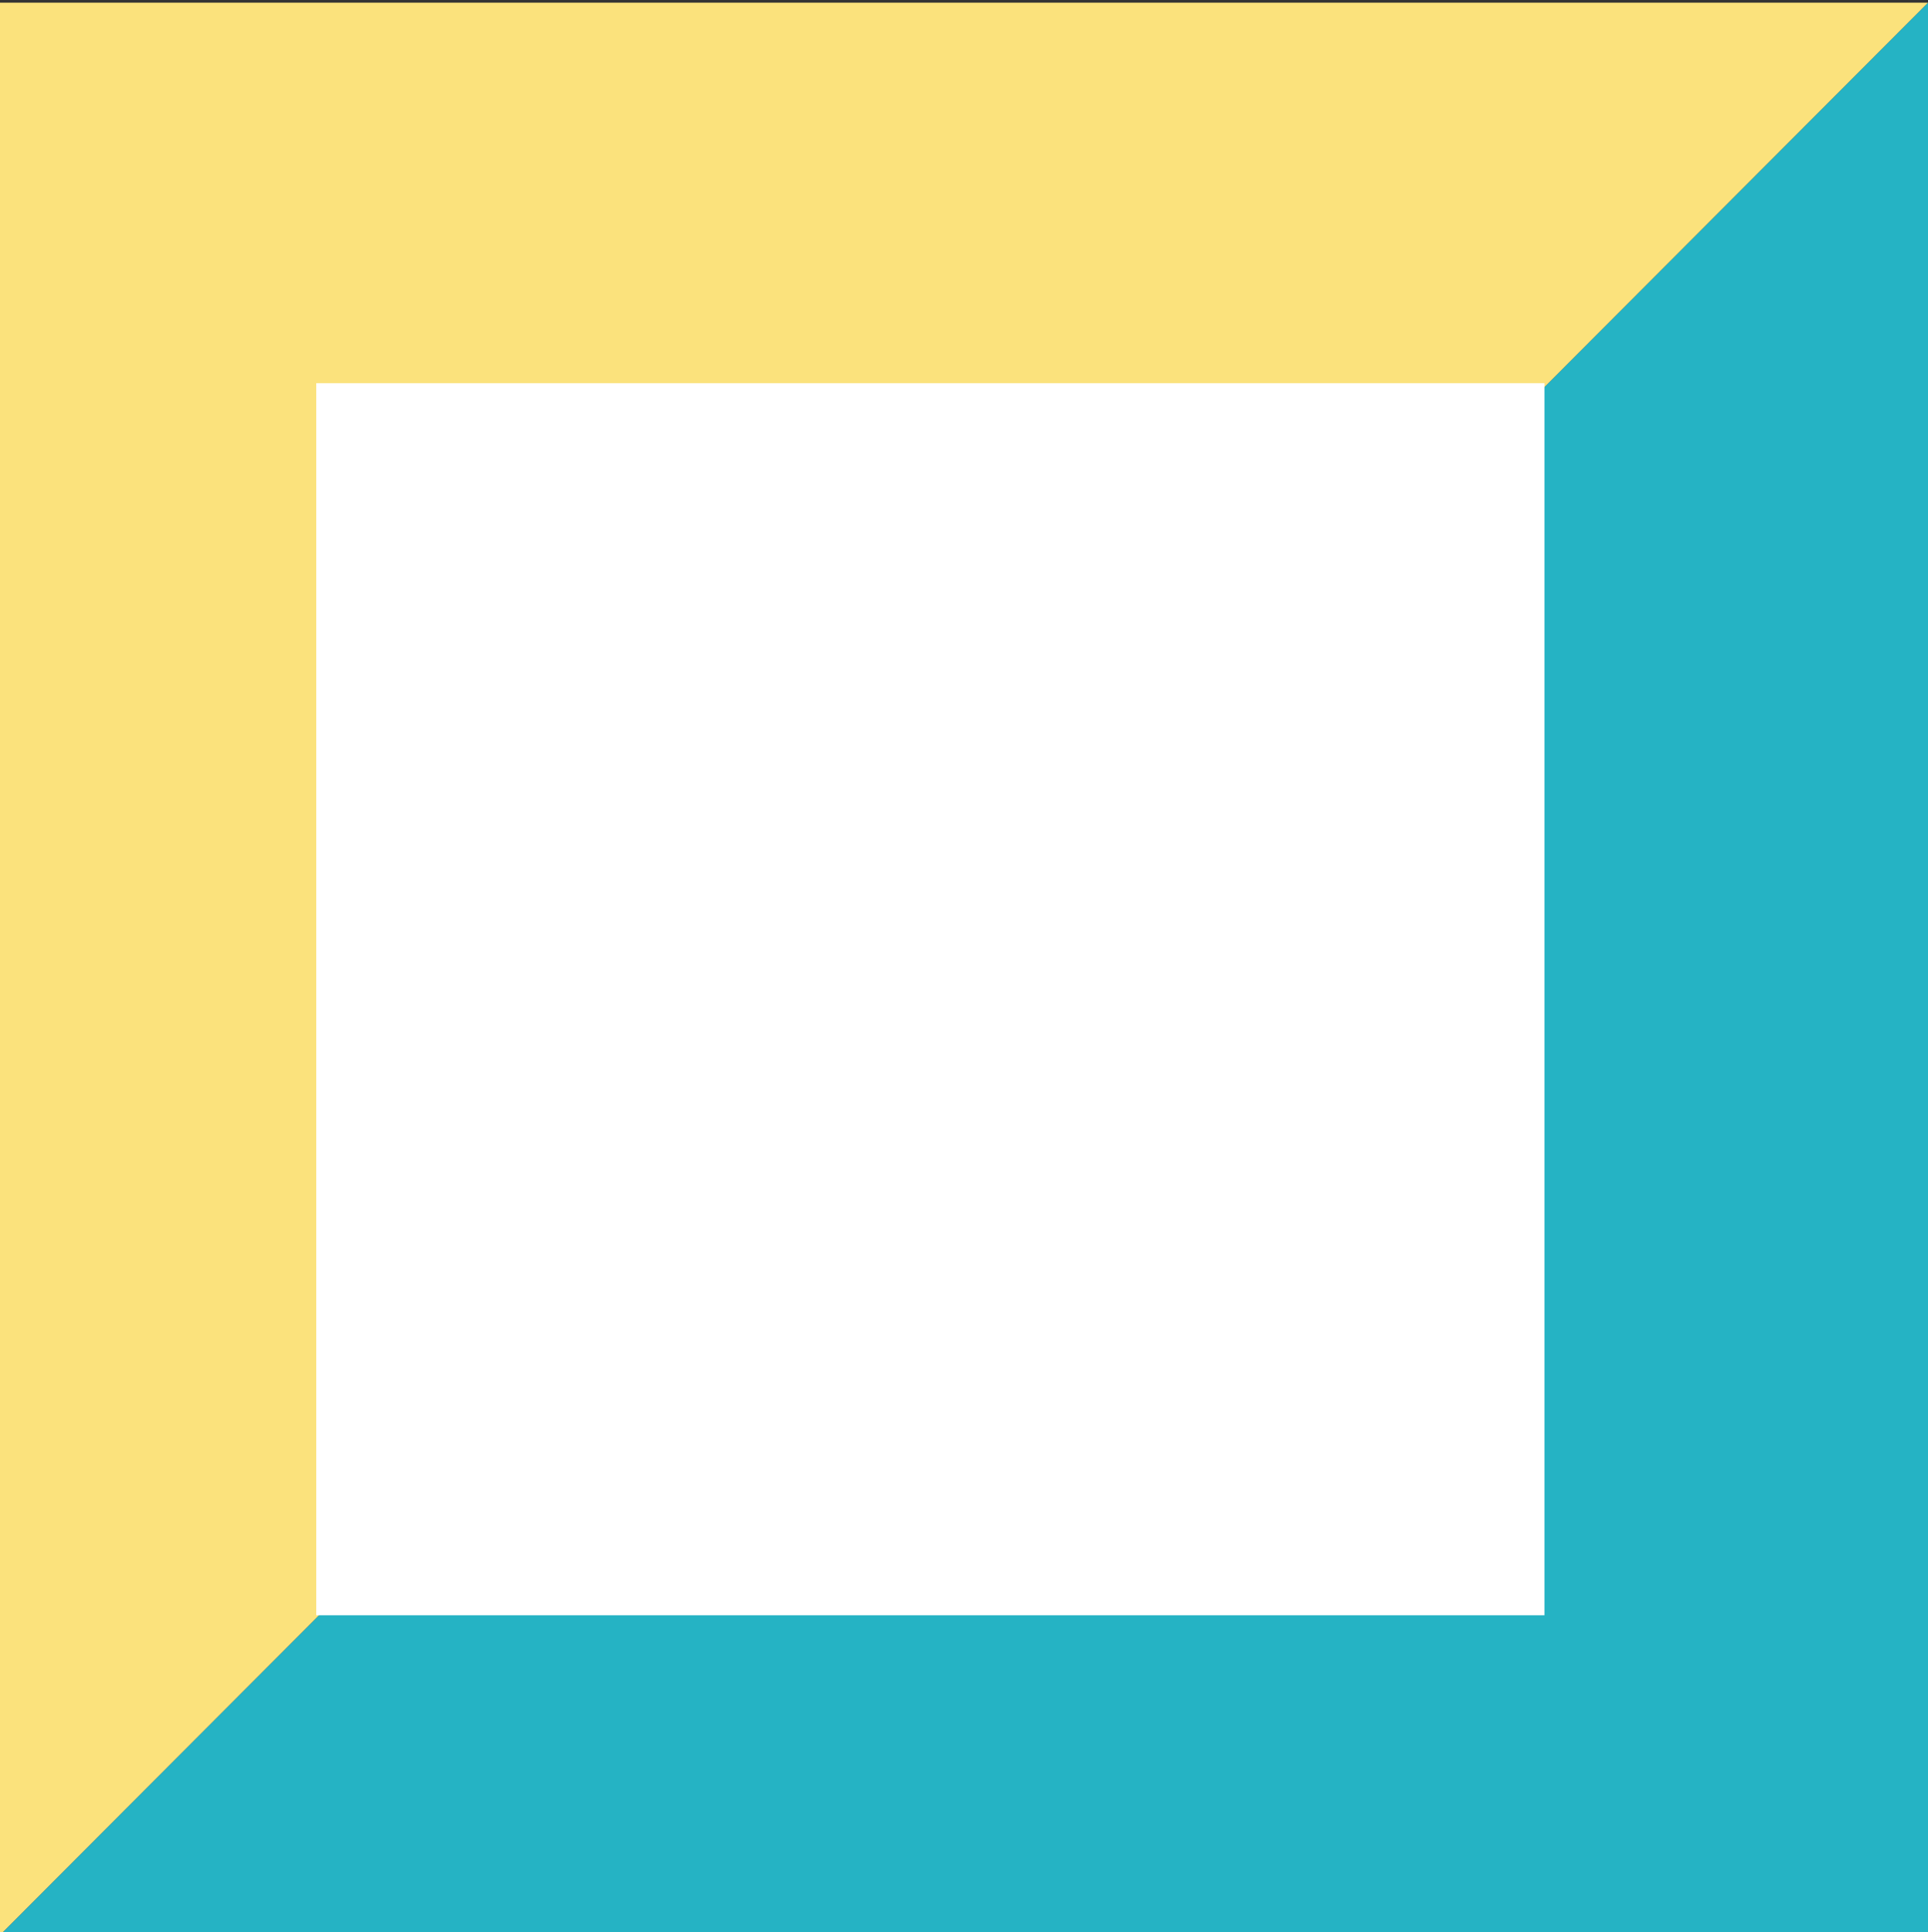 <?xml version="1.0" encoding="utf-8"?>
<!-- Generator: Adobe Illustrator 21.0.0, SVG Export Plug-In . SVG Version: 6.00 Build 0)  -->
<svg version="1.1" id="Ebene_1" xmlns="http://www.w3.org/2000/svg" xmlns:xlink="http://www.w3.org/1999/xlink" x="0px" y="0px"
	 viewBox="0 0 507.2 508.3" style="enable-background:new 0 0 507.2 508.3;" preserveAspectRatio="none">
<rect x="0" y="0" width="507.2" height="508.3" fill="#333333" stroke="none"/>
<style type="text/css">
	.st0{fill:#25B3C4;}
	.st1{fill:#FBE27C;}
	.st2{fill:#FFFFFF;}
</style>
<polygon class="st0" points="507.2,0.7 0,509 507.2,509 "/>
<polygon class="st1" points="0,0.7 0,509 507.2,0.7 "/>
<rect x="83.2" y="100.8" class="st2" width="323.1" height="324.1"/>
</svg>
